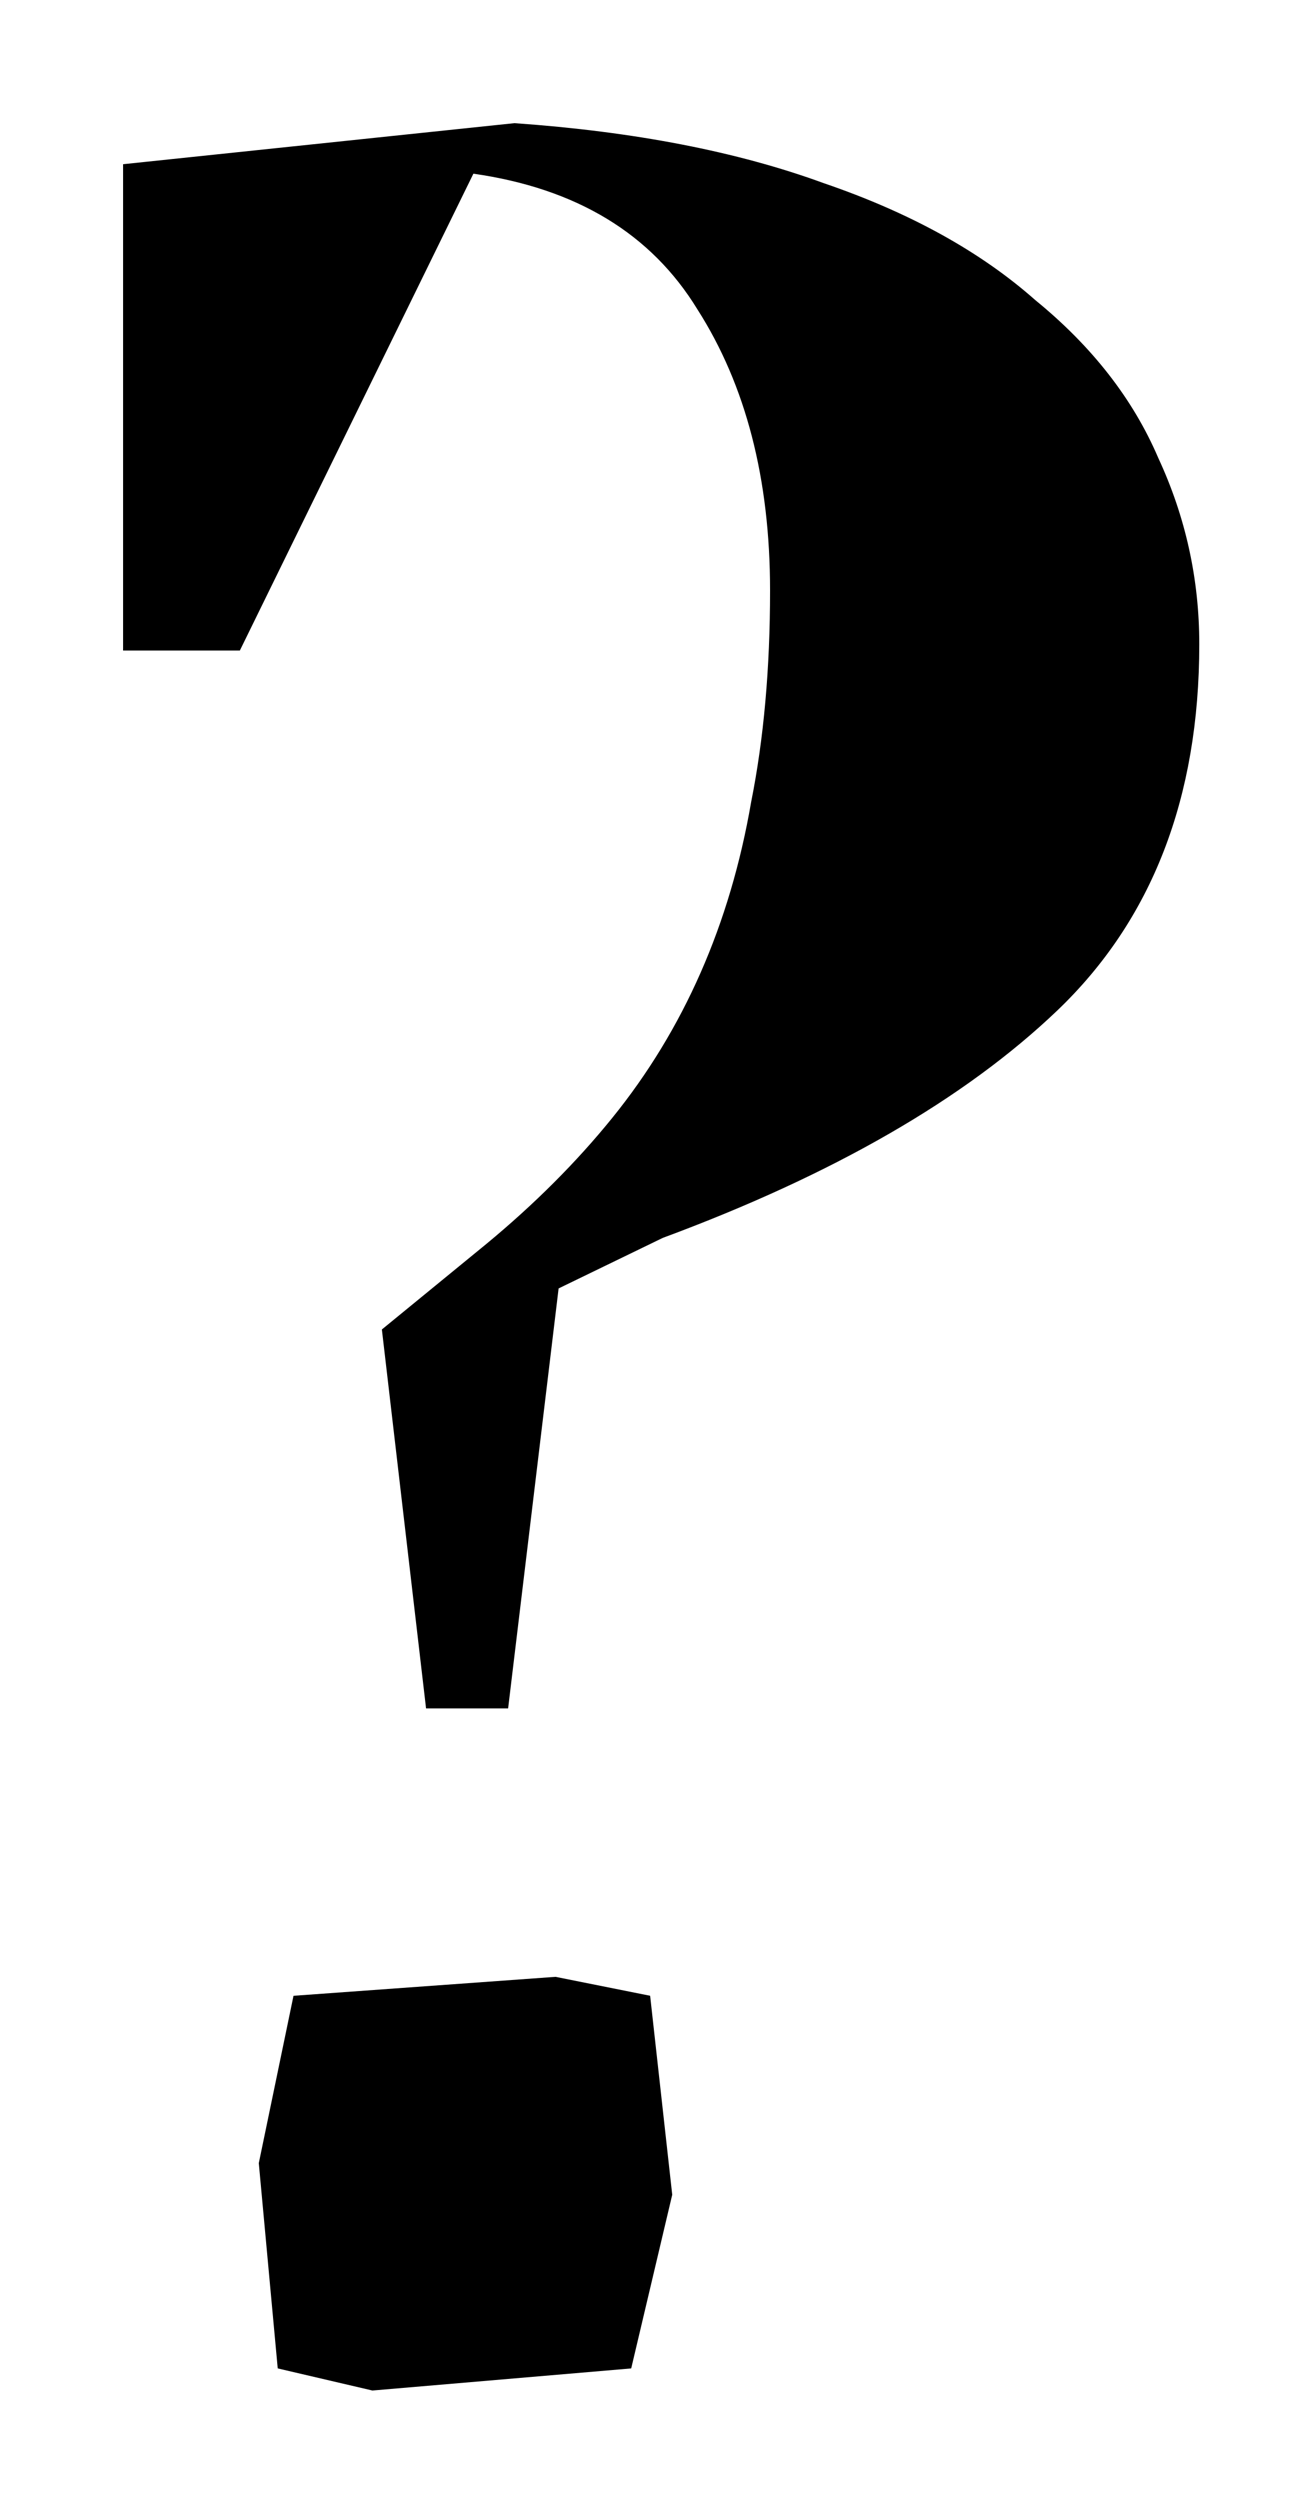 <svg width="10" height="19" viewBox="0 0 10 19" fill="none" xmlns="http://www.w3.org/2000/svg">
<path d="M9.12 4.896C9.12 6.064 8.76 6.992 8.04 7.68C7.336 8.352 6.336 8.928 5.04 9.408L4.248 9.792L3.864 12.984H3.24L2.904 10.104L3.696 9.456C4.064 9.152 4.384 8.832 4.656 8.496C4.928 8.16 5.152 7.792 5.328 7.392C5.504 6.992 5.632 6.56 5.712 6.096C5.808 5.616 5.856 5.08 5.856 4.488C5.856 3.64 5.672 2.928 5.304 2.352C4.952 1.776 4.384 1.432 3.6 1.32L1.824 4.944H0.936V1.248L3.912 0.936C4.824 1 5.608 1.152 6.264 1.392C6.92 1.616 7.456 1.912 7.872 2.28C8.304 2.632 8.616 3.032 8.808 3.48C9.016 3.928 9.12 4.4 9.12 4.896ZM4.224 15.024L4.944 15.168L5.112 16.68L4.8 18L2.832 18.168L2.112 18L1.968 16.44L2.232 15.168L4.224 15.024Z" fill="black"/>
</svg>
